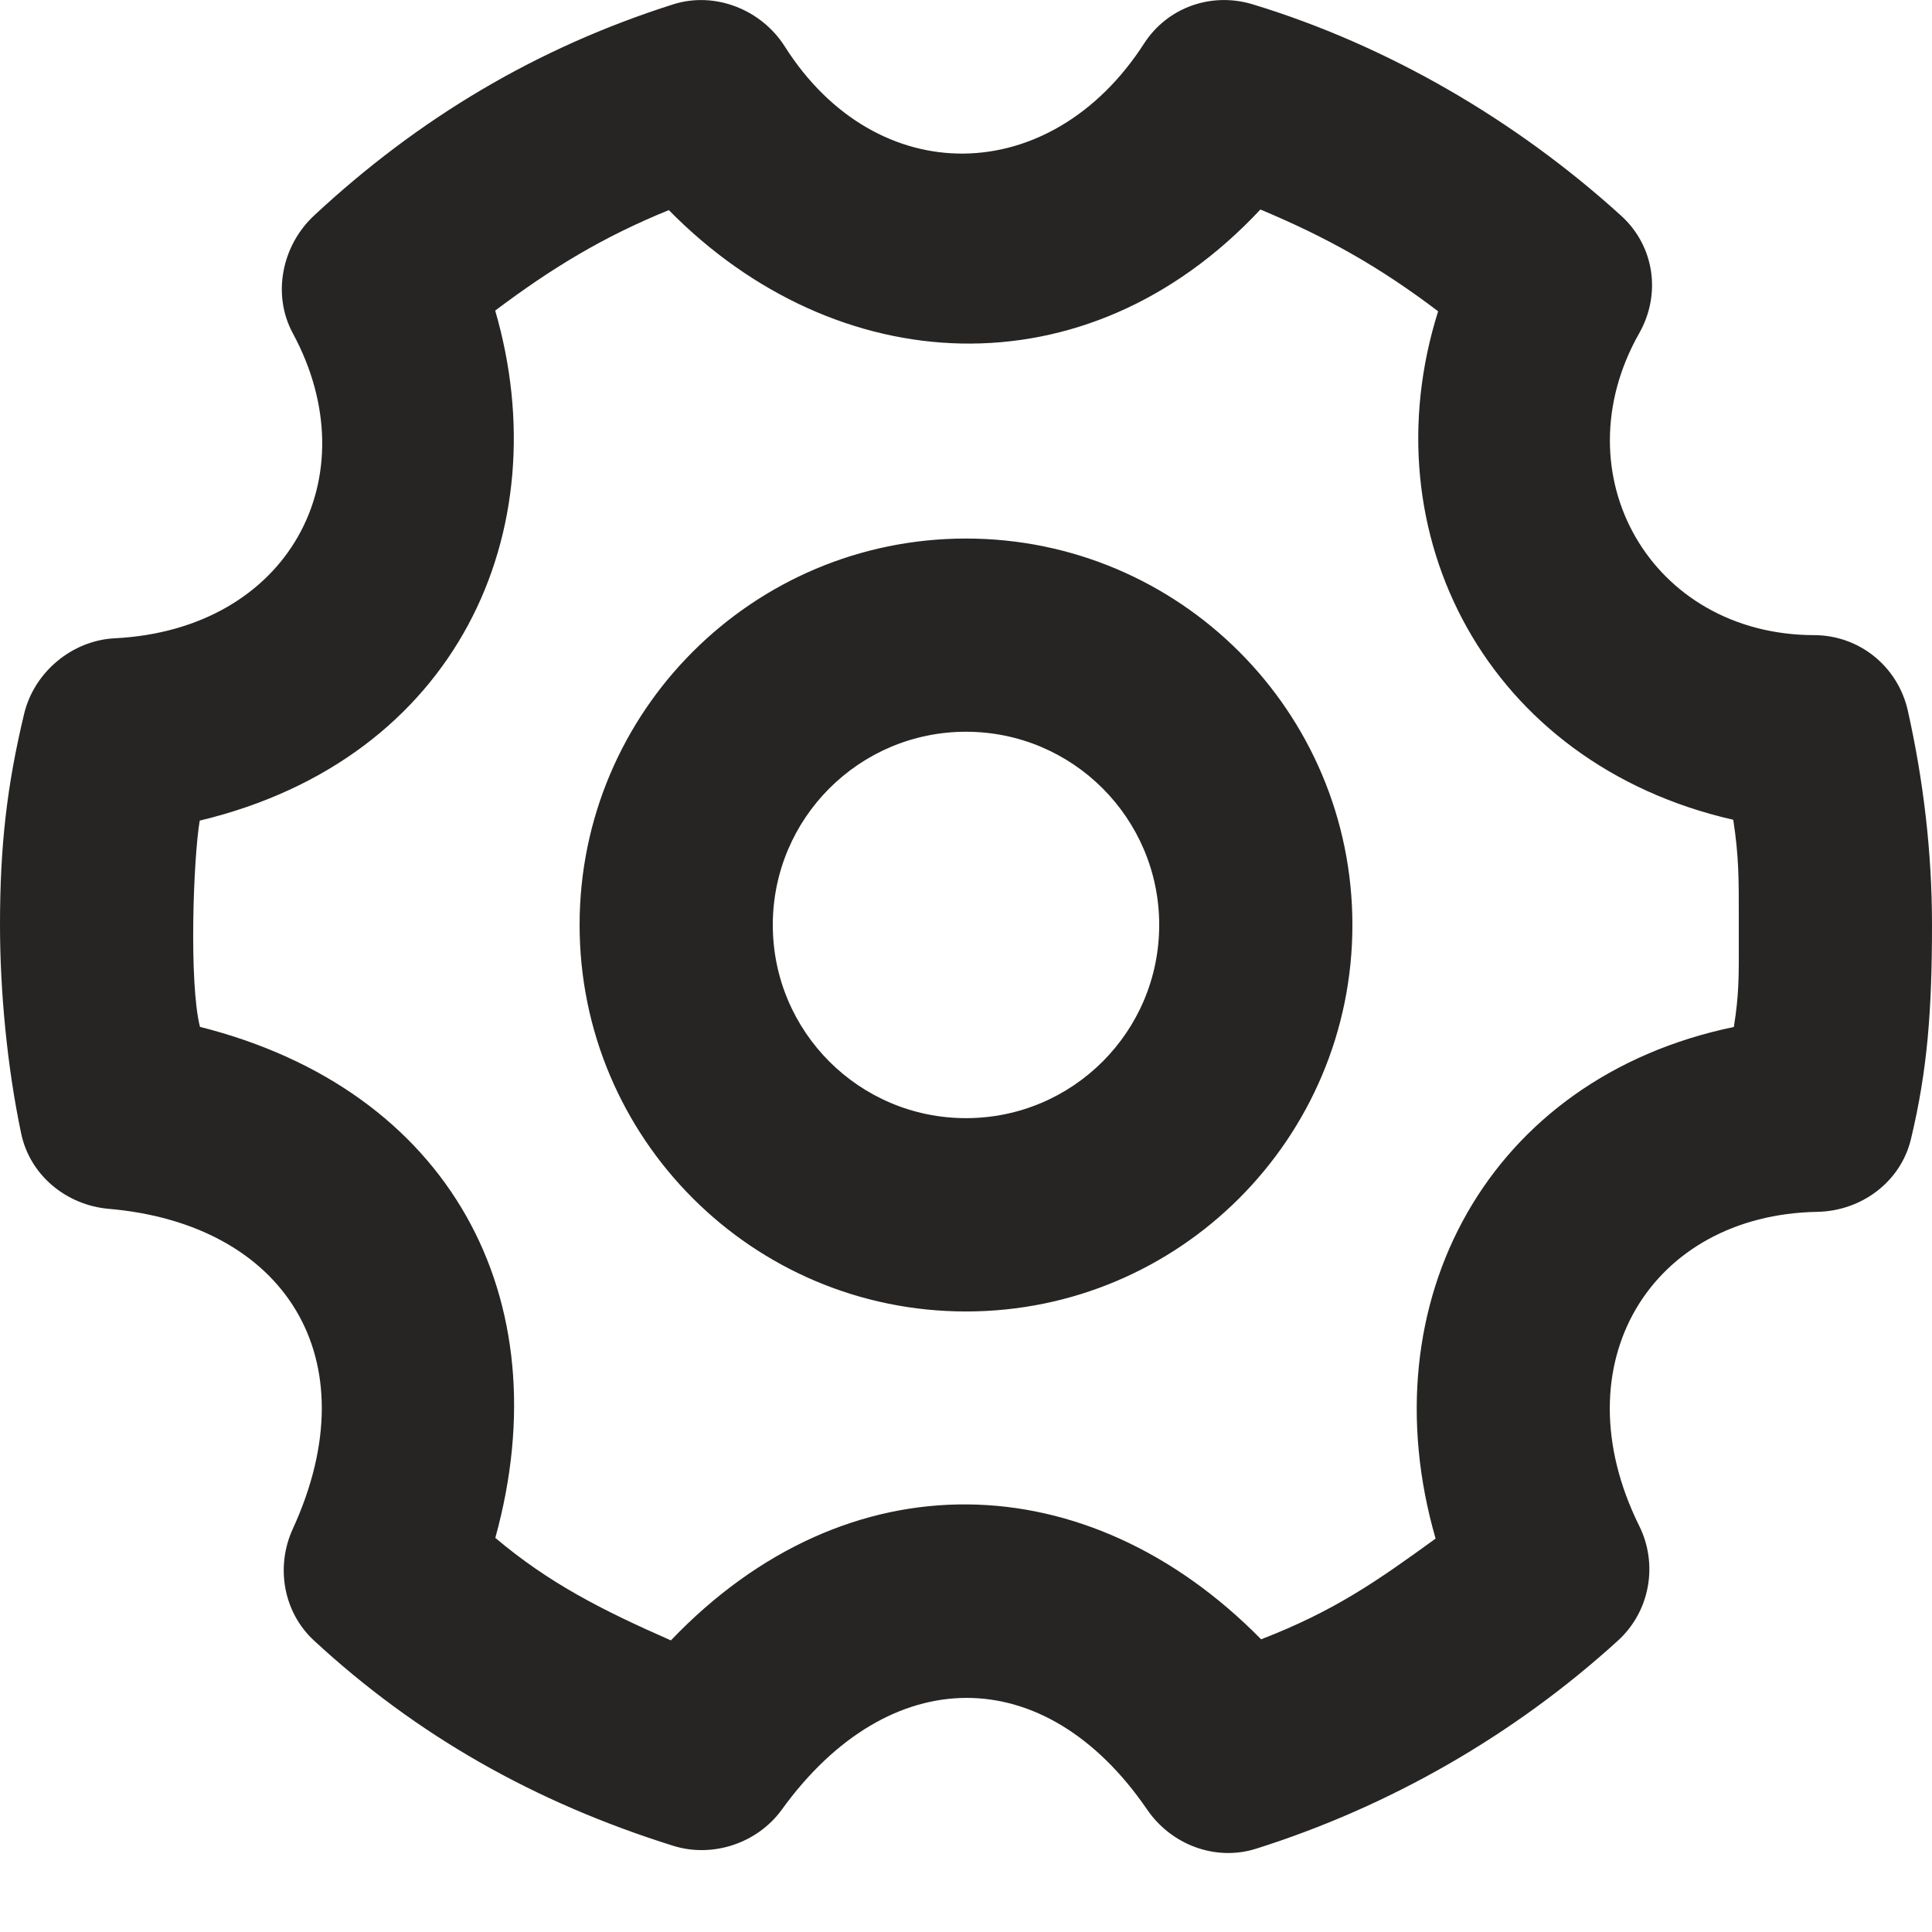<svg width="16" height="16" viewBox="0 0 16 16" fill="none" xmlns="http://www.w3.org/2000/svg">
<path fill-rule="evenodd" clip-rule="evenodd" d="M2.6 1.786C3.462 0.983 4.441 0.396 5.575 0.036C5.921 -0.074 6.306 0.079 6.5 0.386C7.259 1.582 8.702 1.561 9.475 0.36C9.669 0.06 10.033 -0.068 10.375 0.036C11.49 0.375 12.553 0.994 13.425 1.786C13.702 2.037 13.759 2.436 13.575 2.76C12.914 3.928 13.672 5.258 15.025 5.26C15.399 5.261 15.718 5.52 15.8 5.886C15.929 6.463 16 7.057 16 7.66C16 8.363 15.963 8.862 15.825 9.436C15.739 9.79 15.414 10.029 15.05 10.036C13.675 10.06 12.91 11.293 13.575 12.636C13.734 12.956 13.664 13.345 13.4 13.586C12.543 14.367 11.51 14.961 10.4 15.311C10.064 15.416 9.699 15.277 9.5 14.986C8.655 13.751 7.365 13.755 6.475 14.986C6.274 15.264 5.903 15.389 5.575 15.286C4.426 14.926 3.45 14.372 2.6 13.586C2.346 13.351 2.281 12.975 2.425 12.661C3.074 11.246 2.354 10.136 0.9 10.011C0.548 9.98 0.247 9.732 0.175 9.386C0.059 8.832 0 8.21 0 7.66C0 7.006 0.057 6.507 0.2 5.911C0.283 5.566 0.596 5.304 0.95 5.286C2.395 5.213 3.066 3.945 2.425 2.76C2.252 2.44 2.334 2.034 2.6 1.786ZM11.91 2.578C11.415 2.203 10.984 1.964 10.438 1.735C8.991 3.284 6.919 3.144 5.539 1.74C4.991 1.963 4.57 2.22 4.101 2.572C4.631 4.393 3.79 6.284 1.654 6.796C1.601 7.108 1.564 8.139 1.656 8.504C3.722 9.025 4.652 10.745 4.102 12.736C4.546 13.111 4.985 13.334 5.556 13.585C7.02 12.053 9.01 12.117 10.444 13.576C11.054 13.34 11.402 13.095 11.889 12.742C11.323 10.781 12.328 8.926 14.359 8.505C14.401 8.241 14.401 8.099 14.4 7.778L14.4 7.66L14.4 7.579C14.4 7.286 14.401 7.092 14.354 6.789C12.314 6.324 11.33 4.416 11.91 2.578ZM8 4.46C6.233 4.46 4.8 5.893 4.8 7.66C4.8 9.428 6.233 10.861 8 10.861C9.767 10.861 11.2 9.428 11.2 7.66C11.2 5.893 9.767 4.46 8 4.46ZM9.6 7.66C9.6 6.777 8.884 6.06 8 6.06C7.116 6.06 6.4 6.777 6.4 7.66C6.4 8.544 7.116 9.26 8 9.26C8.884 9.26 9.6 8.544 9.6 7.66Z" fill="#262523"/>
</svg>
